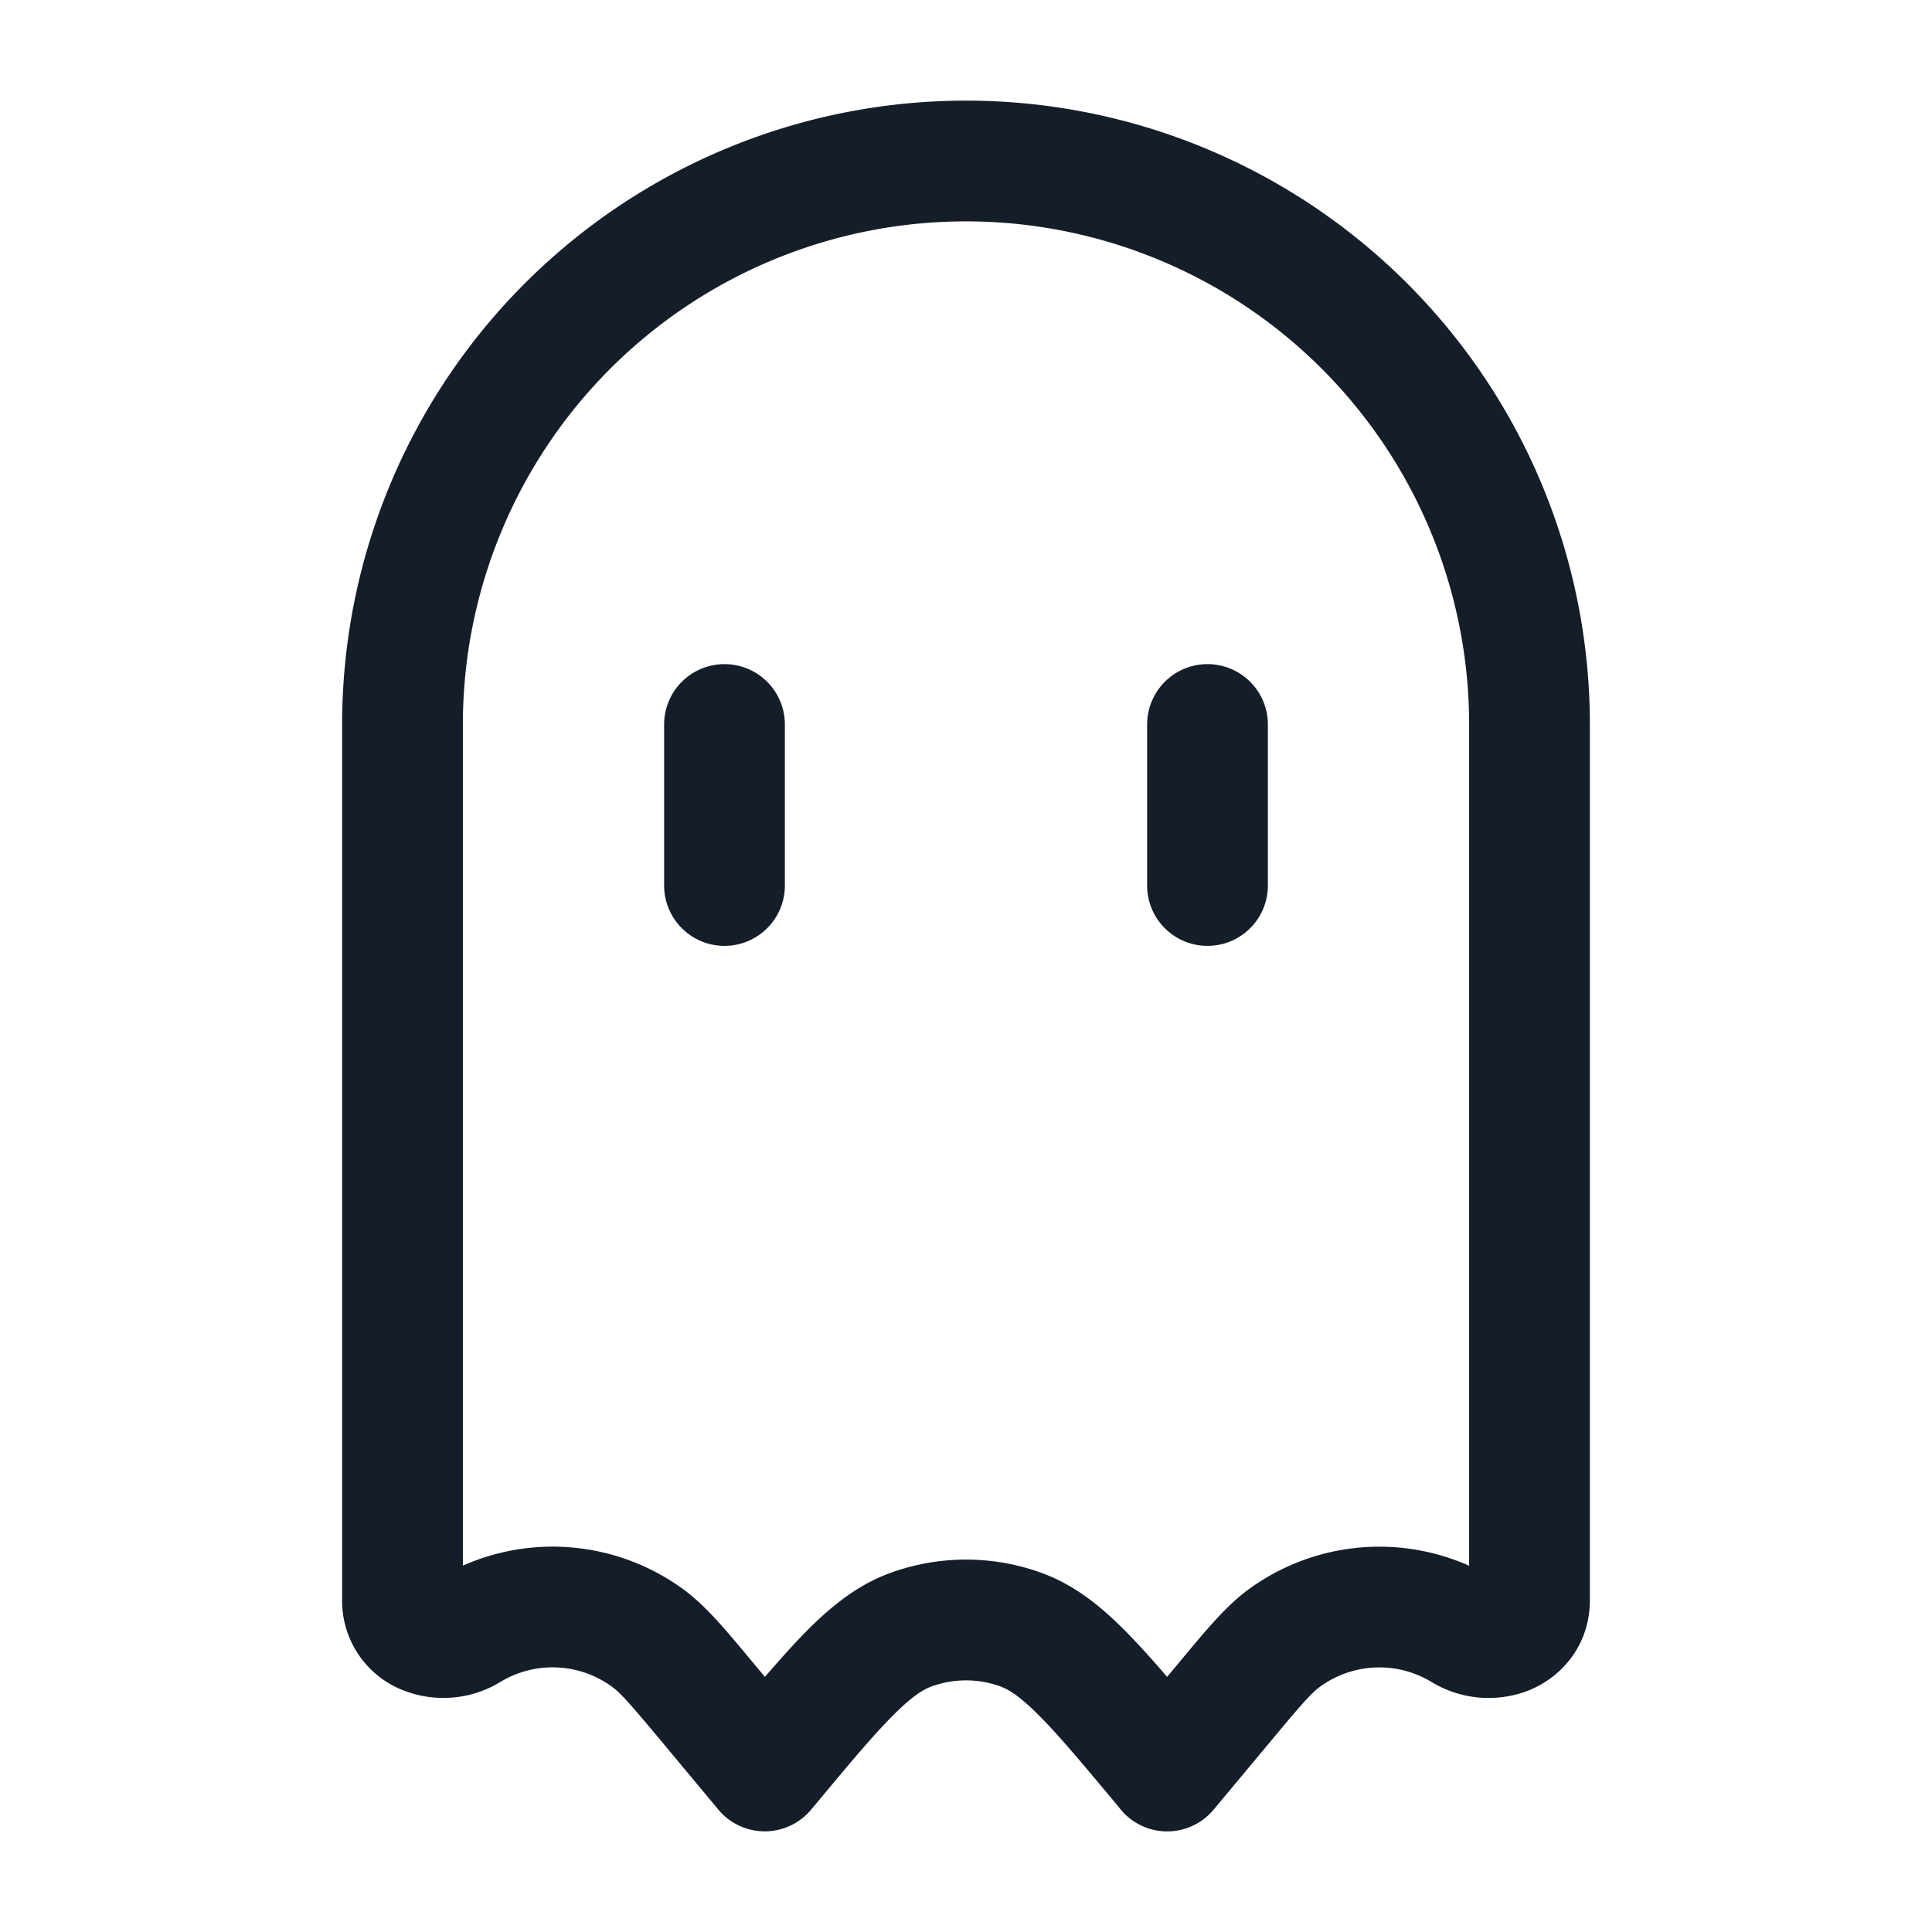 <svg xmlns="http://www.w3.org/2000/svg" viewBox="0 0 24 24"><path fill="#151E28" d="M12 1.25A7.75 7.75 0 0 1 19.75 9v10.878c0 .543-.333.943-.745 1.115a1.366 1.366 0 0 1-1.224-.1 1.251 1.251 0 0 0-1.387.063c-.104.076-.223.21-.628.697l-.69.827a.75.75 0 0 1-1.153 0l-.04-.05c-.432-.517-.724-.867-.97-1.114-.241-.243-.381-.328-.484-.366a1.253 1.253 0 0 0-.858 0c-.104.038-.243.123-.484.366-.246.247-.539.597-.969 1.114l-.042.05a.75.75 0 0 1-1.152 0l-.689-.827c-.406-.487-.525-.621-.629-.697a1.25 1.25 0 0 0-1.387-.064 1.361 1.361 0 0 1-1.224.1 1.191 1.191 0 0 1-.745-1.114V9A7.75 7.75 0 0 1 12 1.25ZM5.75 9v10.449a2.751 2.751 0 0 1 2.744.298c.272.2.516.493.833.874l.06.072.115.138c.188-.218.36-.41.52-.572.308-.31.632-.571 1.034-.718a2.748 2.748 0 0 1 1.888 0c.403.148.726.408 1.034.718.18.184.353.375.52.572l.115-.138.06-.072c.317-.381.561-.674.833-.874a2.751 2.751 0 0 1 2.744-.297V9a6.25 6.25 0 1 0-12.5 0Zm4 0v2a.75.75 0 0 1-1.5 0V9a.75.75 0 0 1 1.5 0Zm6 0v2a.75.75 0 0 1-1.5 0V9a.75.75 0 0 1 1.5 0Z"/></svg>